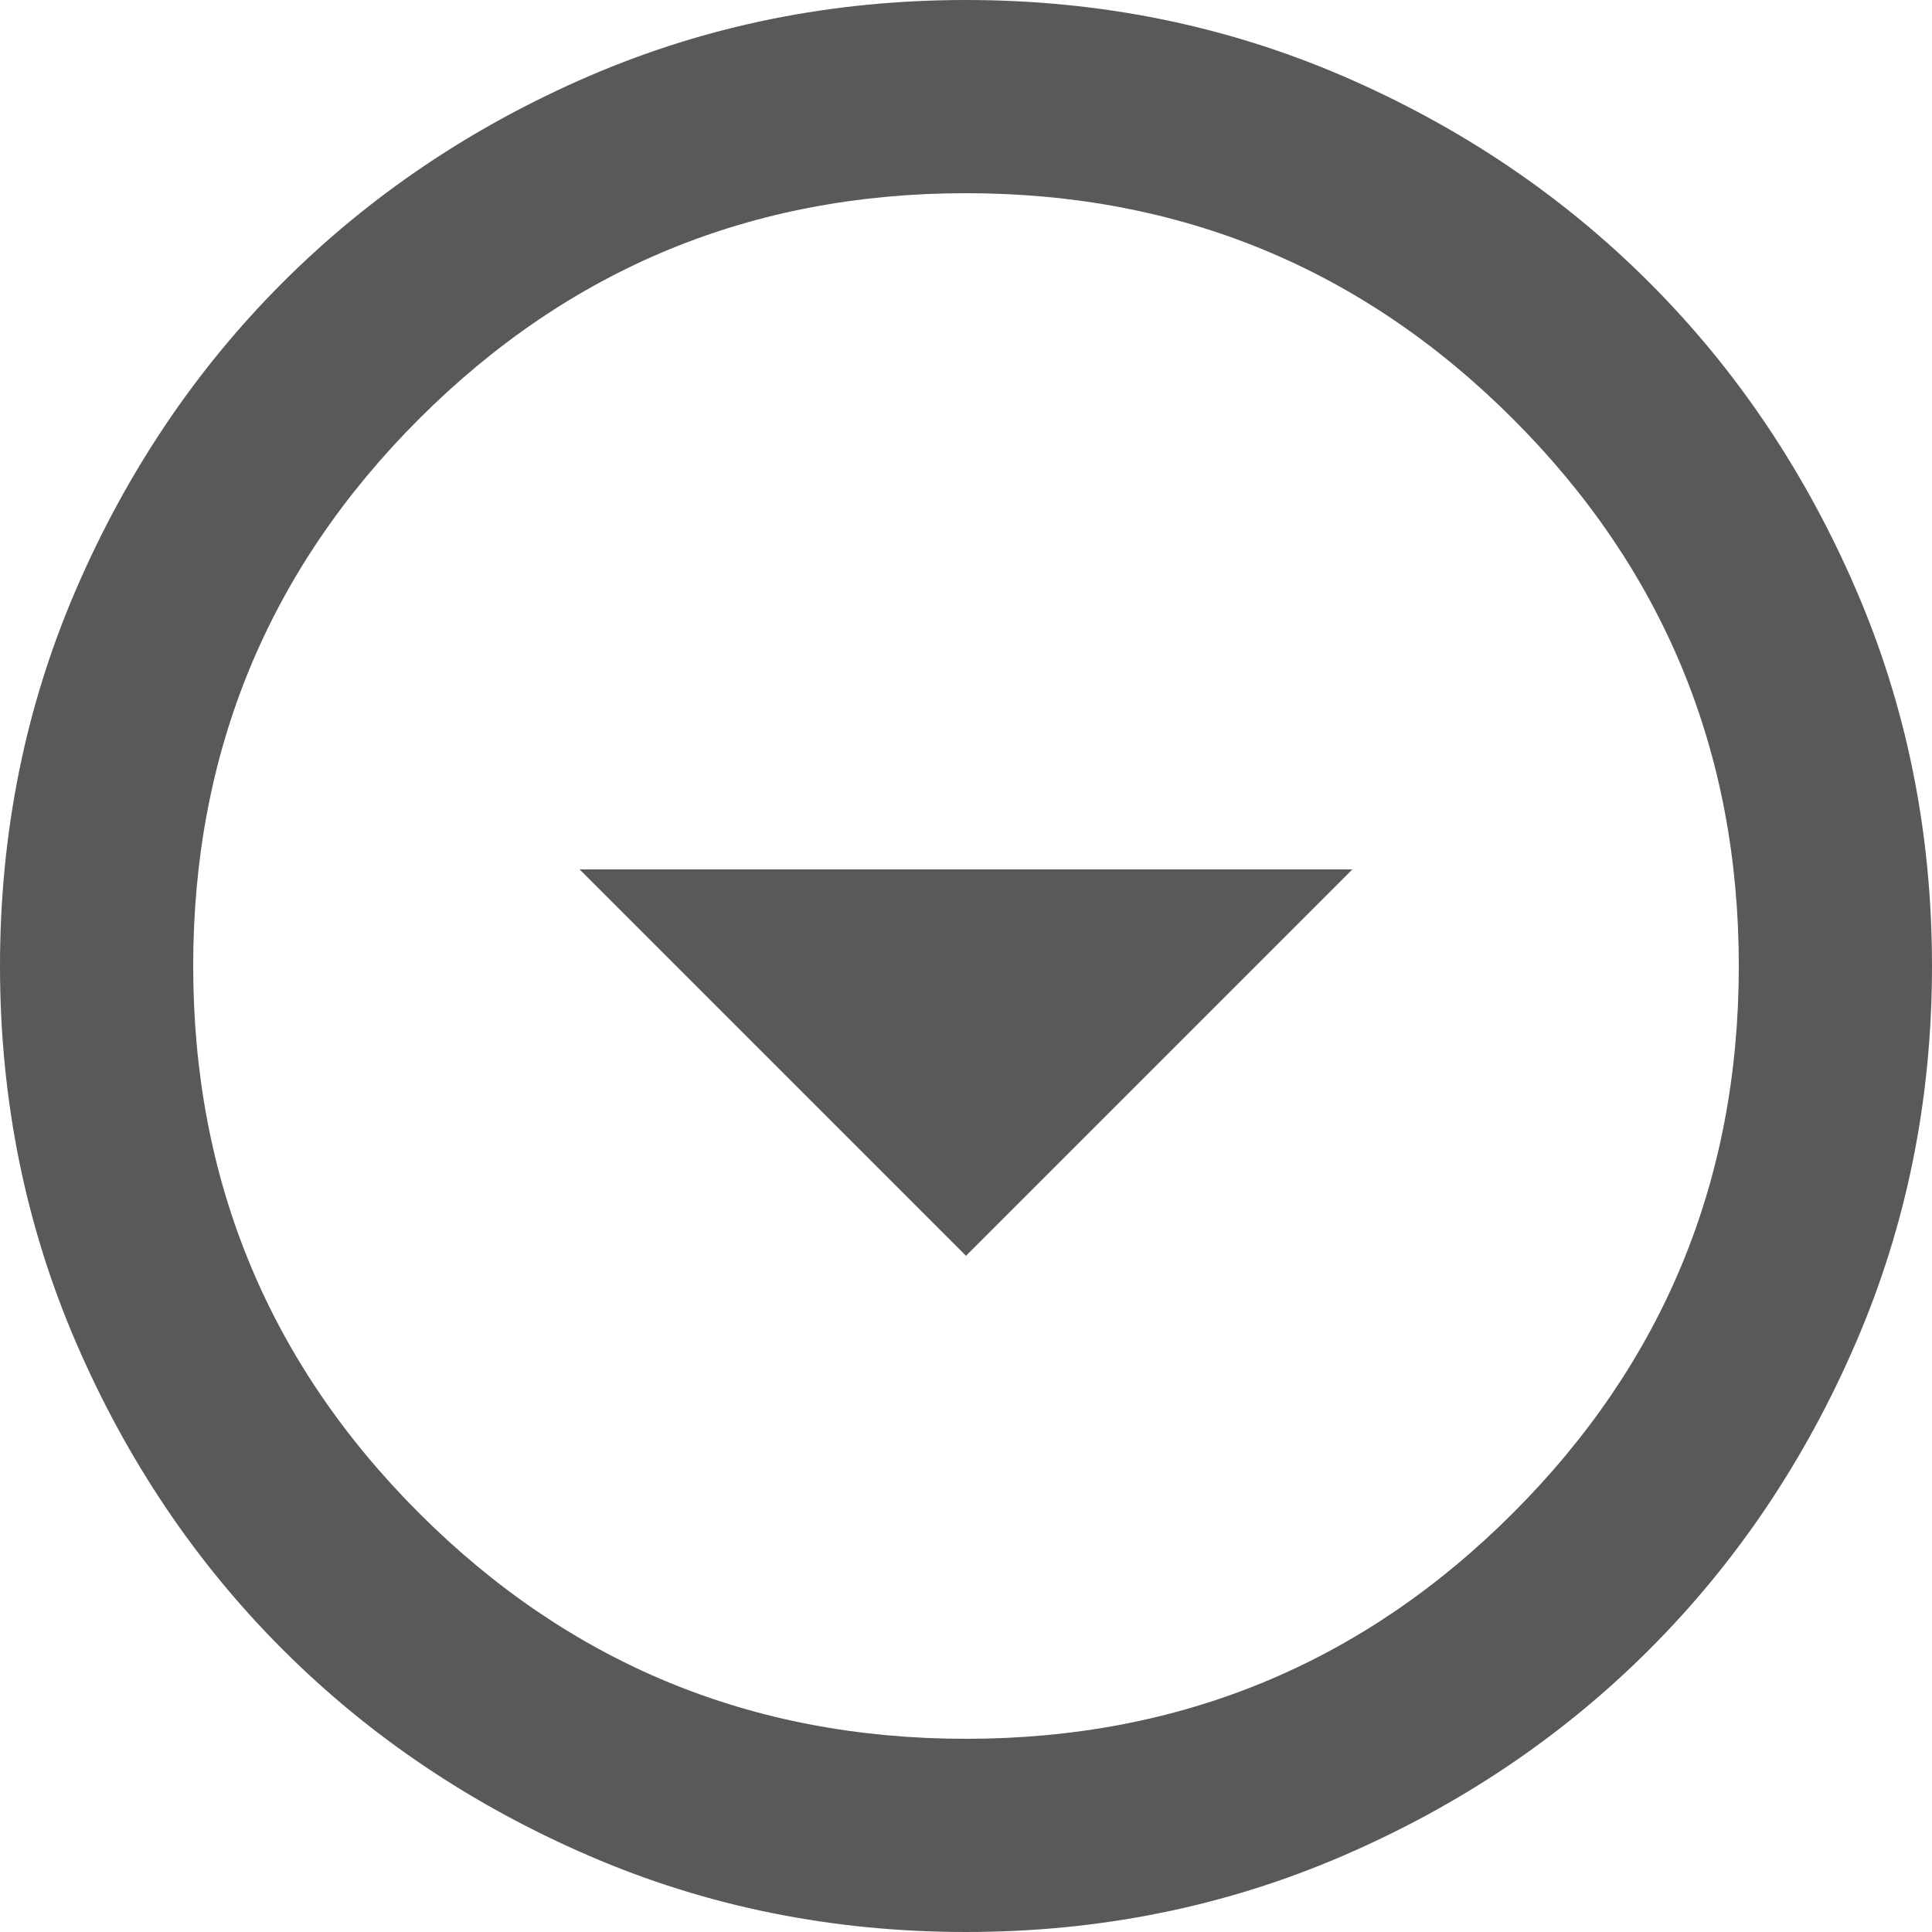 <svg width="15" height="15" viewBox="0 0 15 15" fill="none" xmlns="http://www.w3.org/2000/svg">
<path d="M7.5 9.75L10.5 6.75H4.5L7.5 9.75ZM7.5 15C6.463 15 5.487 14.803 4.575 14.409C3.663 14.015 2.869 13.481 2.194 12.806C1.519 12.131 0.985 11.338 0.591 10.425C0.197 9.512 0 8.537 0 7.5C0 6.463 0.197 5.487 0.591 4.575C0.985 3.663 1.519 2.869 2.194 2.194C2.869 1.519 3.663 0.984 4.575 0.59C5.487 0.197 6.463 0 7.5 0C8.537 0 9.512 0.197 10.425 0.59C11.338 0.984 12.131 1.519 12.806 2.194C13.481 2.869 14.015 3.663 14.409 4.575C14.803 5.487 15 6.463 15 7.5C15 8.537 14.803 9.512 14.409 10.425C14.015 11.338 13.481 12.131 12.806 12.806C12.131 13.481 11.338 14.015 10.425 14.409C9.512 14.803 8.537 15 7.5 15ZM7.5 13.5C9.162 13.5 10.578 12.916 11.747 11.747C12.916 10.578 13.5 9.162 13.5 7.5C13.5 5.838 12.916 4.422 11.747 3.253C10.578 2.084 9.162 1.5 7.5 1.5C5.838 1.5 4.422 2.084 3.253 3.253C2.084 4.422 1.5 5.838 1.5 7.5C1.5 9.162 2.084 10.578 3.253 11.747C4.422 12.916 5.838 13.5 7.5 13.5Z" fill="black" fill-opacity="0.65"/>
</svg>
